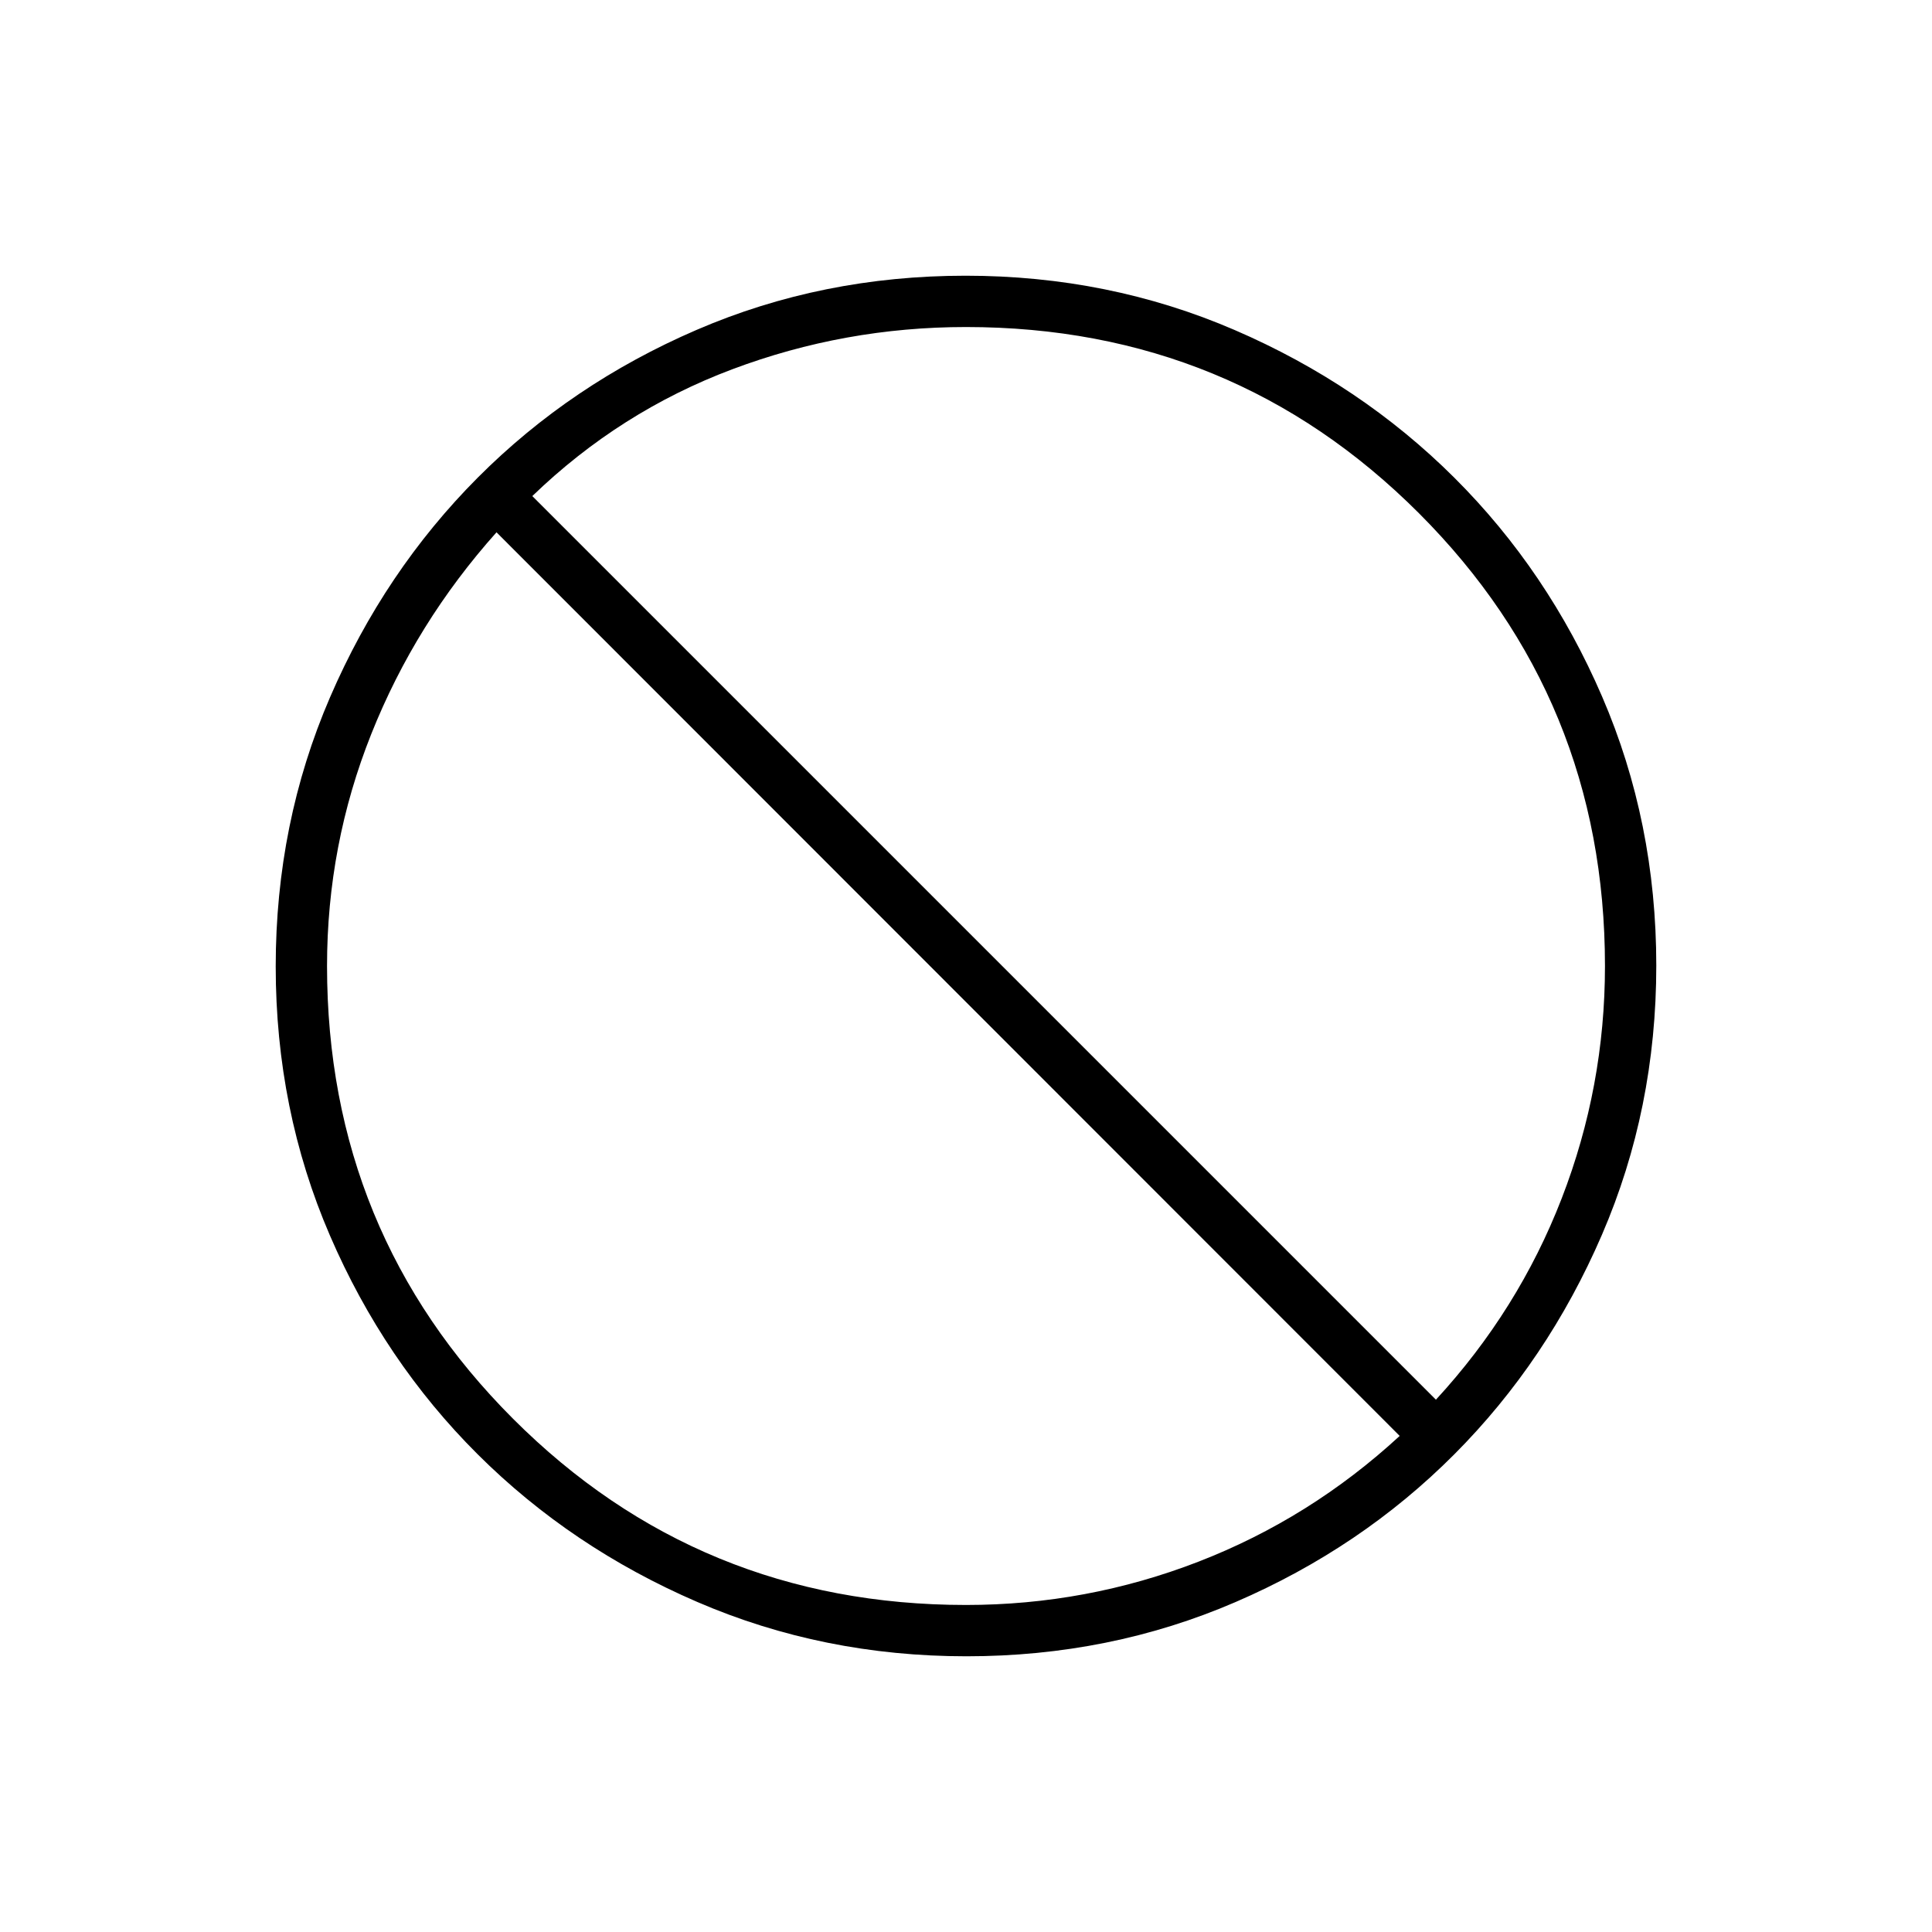 <svg xmlns="http://www.w3.org/2000/svg" height="24px" viewBox="0 -960 960 960" width="24px" fill="currentColor"><path d="M480.24-137q-71.24 0-133.8-27.01-62.57-27.01-109.08-73.35-46.51-46.34-73.43-108.75Q137-408.52 137-479.76q0-71.24 27.01-133.8 27.01-62.57 73.35-109.08 46.34-46.51 108.75-73.43Q408.52-823 479.76-823q71.24 0 133.8 27.01 62.57 27.01 109.08 73.35 46.51 46.34 73.43 108.75Q823-551.48 823-480.24q0 71.24-27.01 133.8-27.01 62.57-73.35 109.08-46.34 46.51-108.75 73.43Q551.48-137 480.24-137Zm-.24-25.5q59.96 0 115.48-21.5t100.02-62.5l-448.79-449q-40.21 45-62.21 100.18-22 55.18-22 115.32 0 132.55 92.48 225.02Q347.45-162.5 480-162.5Zm233.5-102q41-44.5 62.5-100.02 21.5-55.52 21.5-115.48 0-132.55-92.48-225.02Q612.55-797.5 480-797.5q-60.31 0-116.16 21-55.84 21-99.34 63l449 449Z"/></svg>